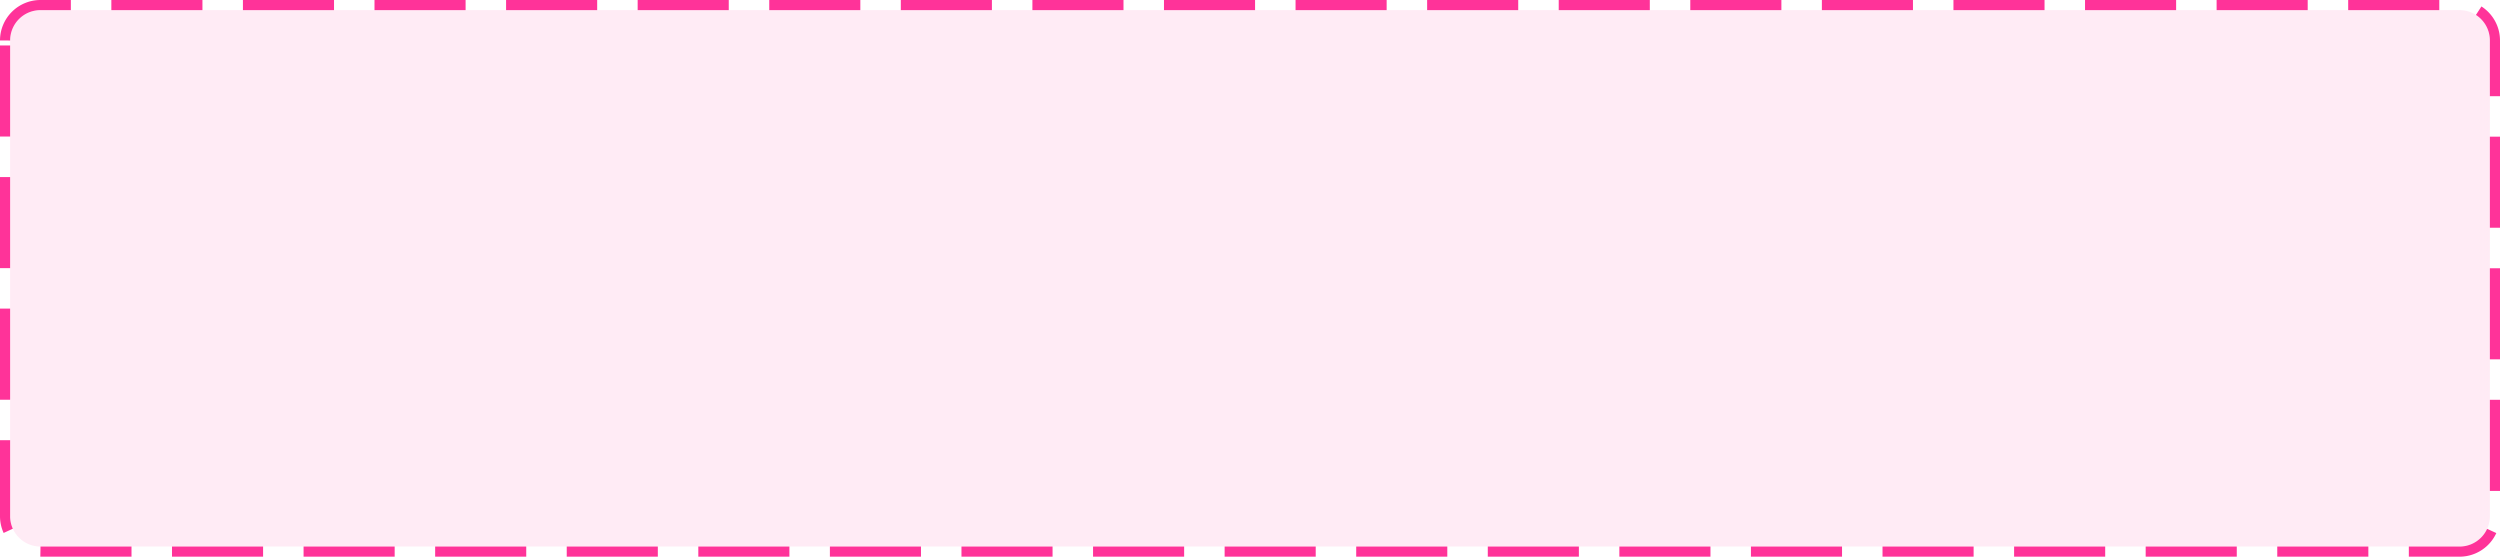 ﻿<?xml version="1.0" encoding="utf-8"?>
<svg version="1.1" xmlns:xlink="http://www.w3.org/1999/xlink" width="247px" height="55px" xmlns="http://www.w3.org/2000/svg">
  <g transform="matrix(1 0 0 1 -202 -104 )">
    <path d="M 203 108  A 3 3 0 0 1 206 105 L 445 105  A 3 3 0 0 1 448 108 L 448 155  A 3 3 0 0 1 445 158 L 206 158  A 3 3 0 0 1 203 155 L 203 108  Z " fill-rule="nonzero" fill="#ff3399" stroke="none" fill-opacity="0.098" />
    <path d="M 202.5 108  A 3.5 3.5 0 0 1 206 104.5 L 445 104.5  A 3.5 3.5 0 0 1 448.5 108 L 448.5 155  A 3.5 3.5 0 0 1 445 158.5 L 206 158.5  A 3.5 3.5 0 0 1 202.5 155 L 202.5 108  Z " stroke-width="1" stroke-dasharray="9,4" stroke="#ff3399" fill="none" stroke-dashoffset="0.5" />
  </g>
</svg>